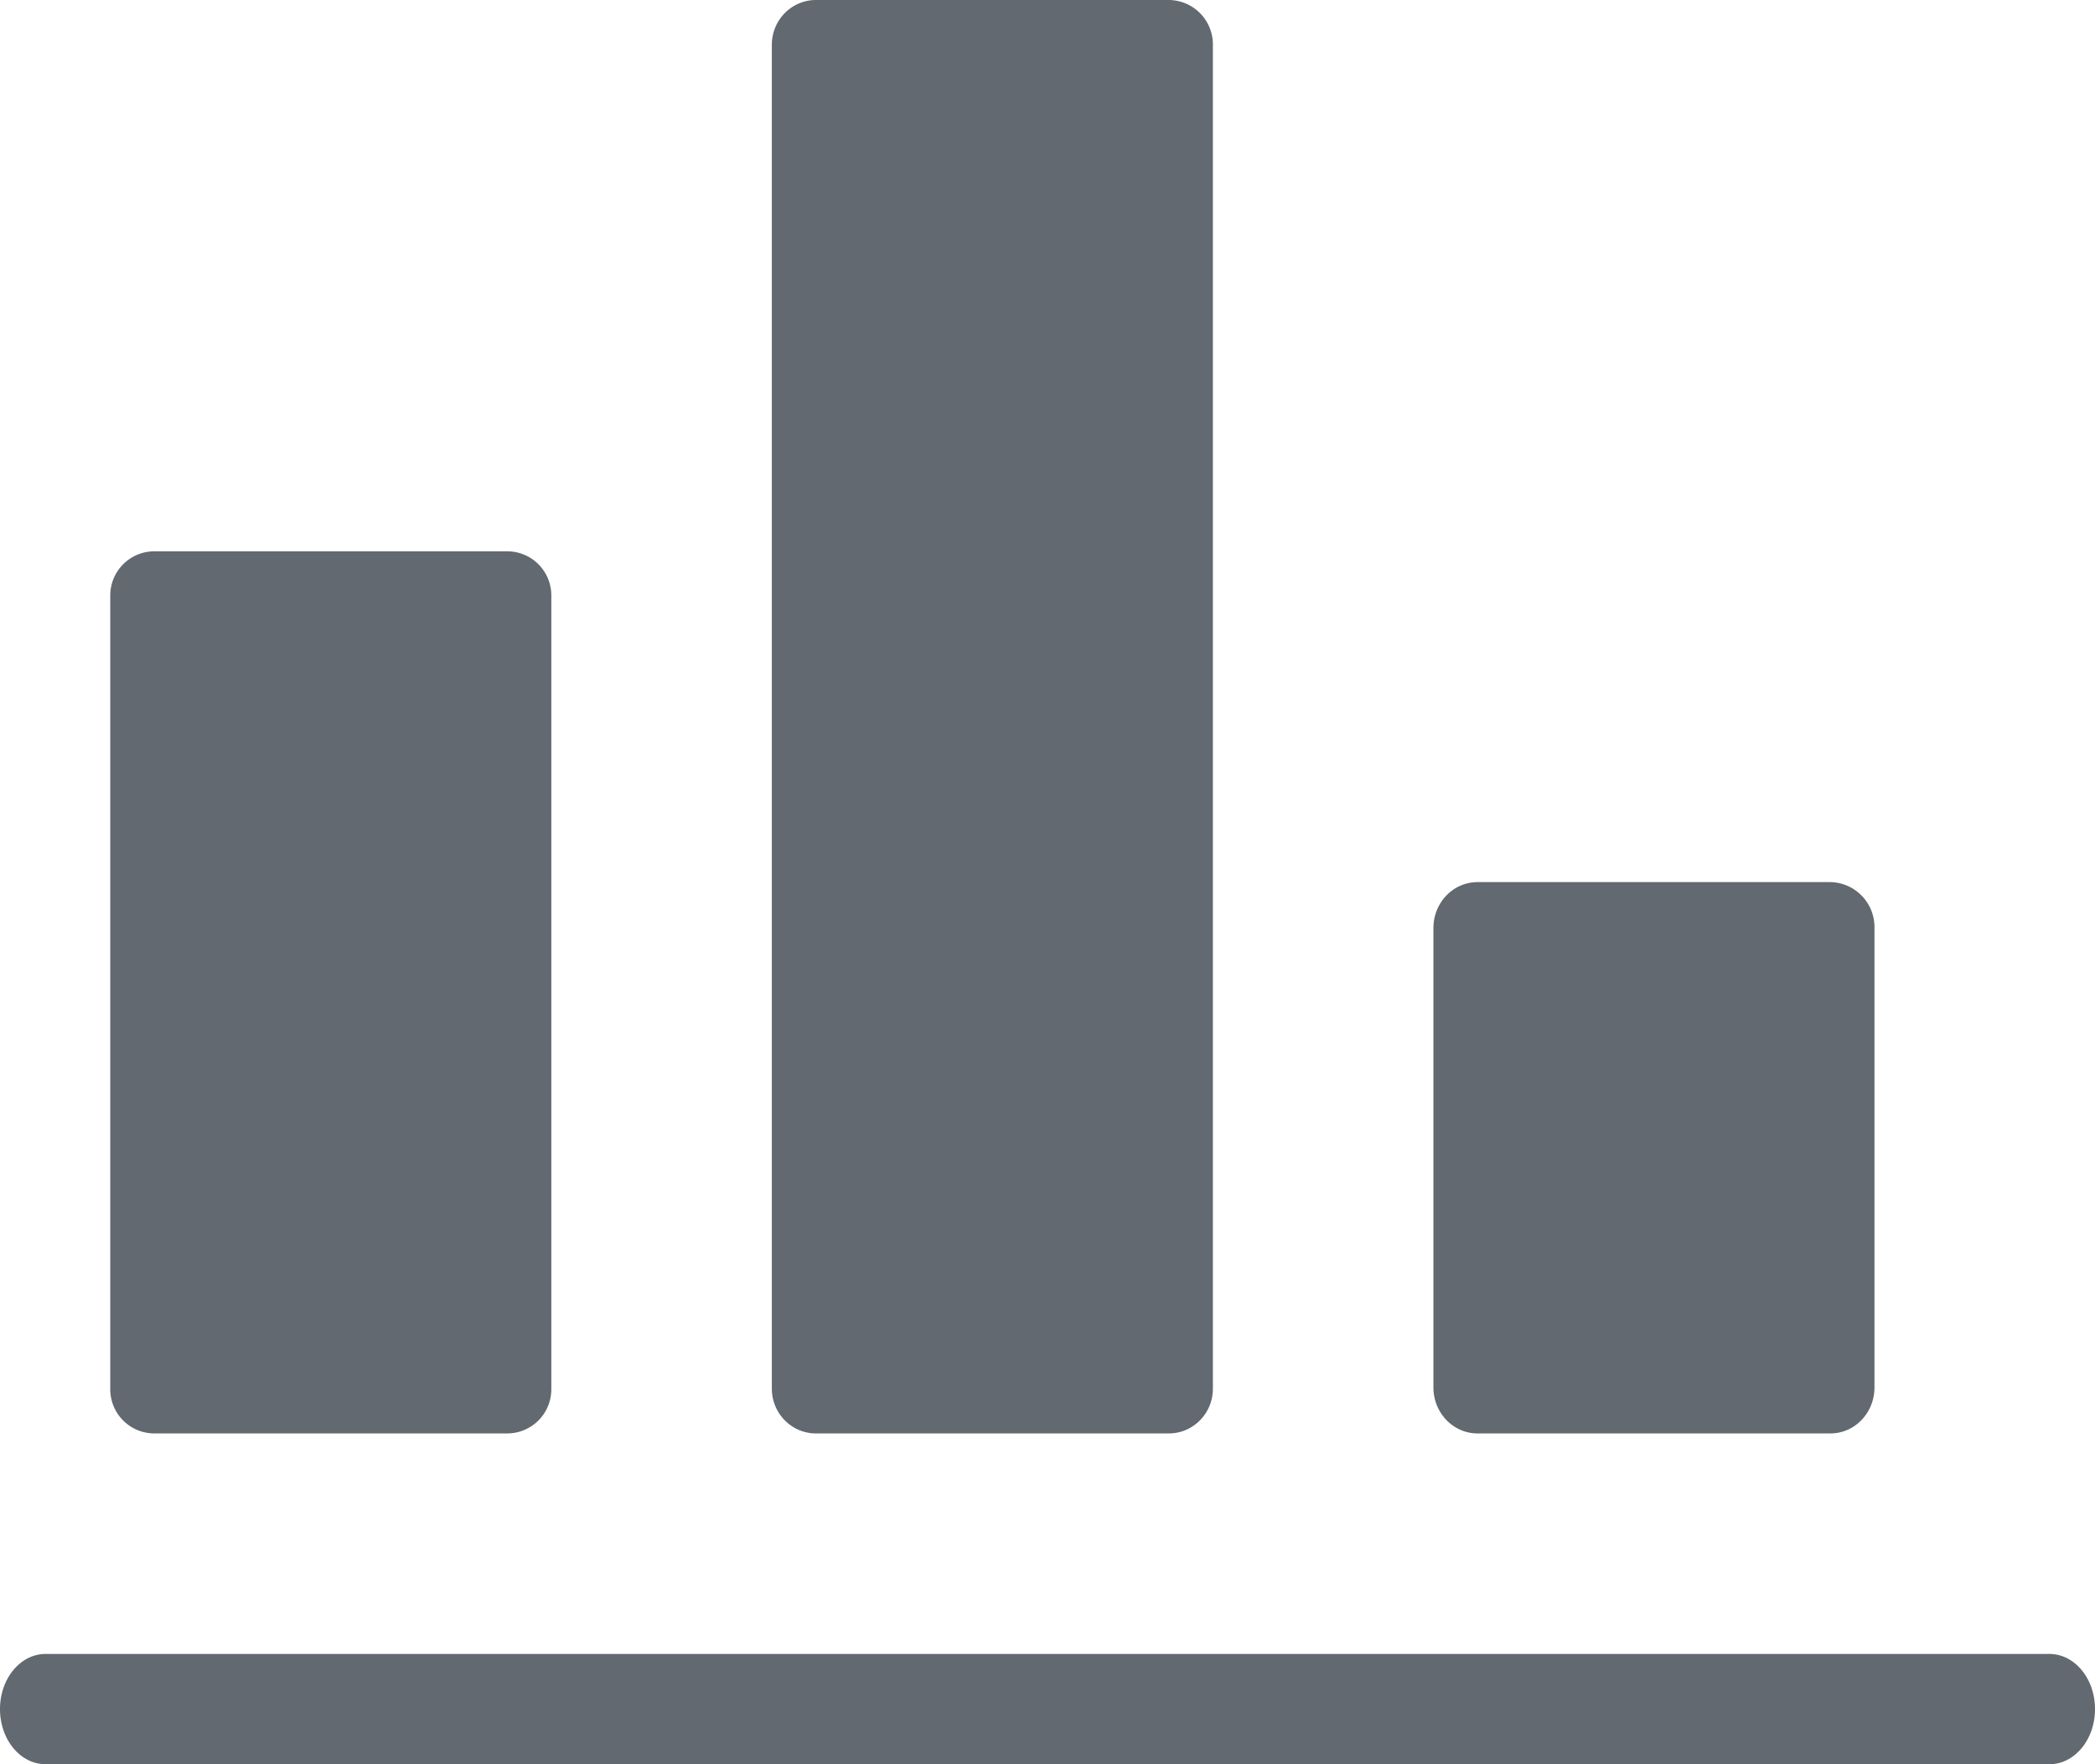 <svg xmlns="http://www.w3.org/2000/svg" width="19" height="16" viewBox="0 0 19 16">
    <g fill="#626970" fill-rule="evenodd">
        <path d="M18.587 16H.413C.185 16 0 15.777 0 15.5s.185-.5.413-.5h18.174c.228 0 .413.223.413.5s-.185.5-.413.5zM4.6 5H1.4a.4.4 0 0 0-.4.4v7.2a.4.4 0 0 0 .4.4h3.2a.4.4 0 0 0 .4-.4V5.4a.4.4 0 0 0-.4-.4zM10.6 0H7.4c-.221 0-.4.182-.4.406v12.188c0 .224.179.406.4.406h3.2c.221 0 .4-.182.4-.406V.406A.403.403 0 0 0 10.6 0zM16.6 8h-3.2c-.221 0-.4.186-.4.417v4.166c0 .23.179.417.4.417h3.2c.221 0 .4-.186.4-.417V8.417A.408.408 0 0 0 16.6 8z"/>
    </g>
</svg>
